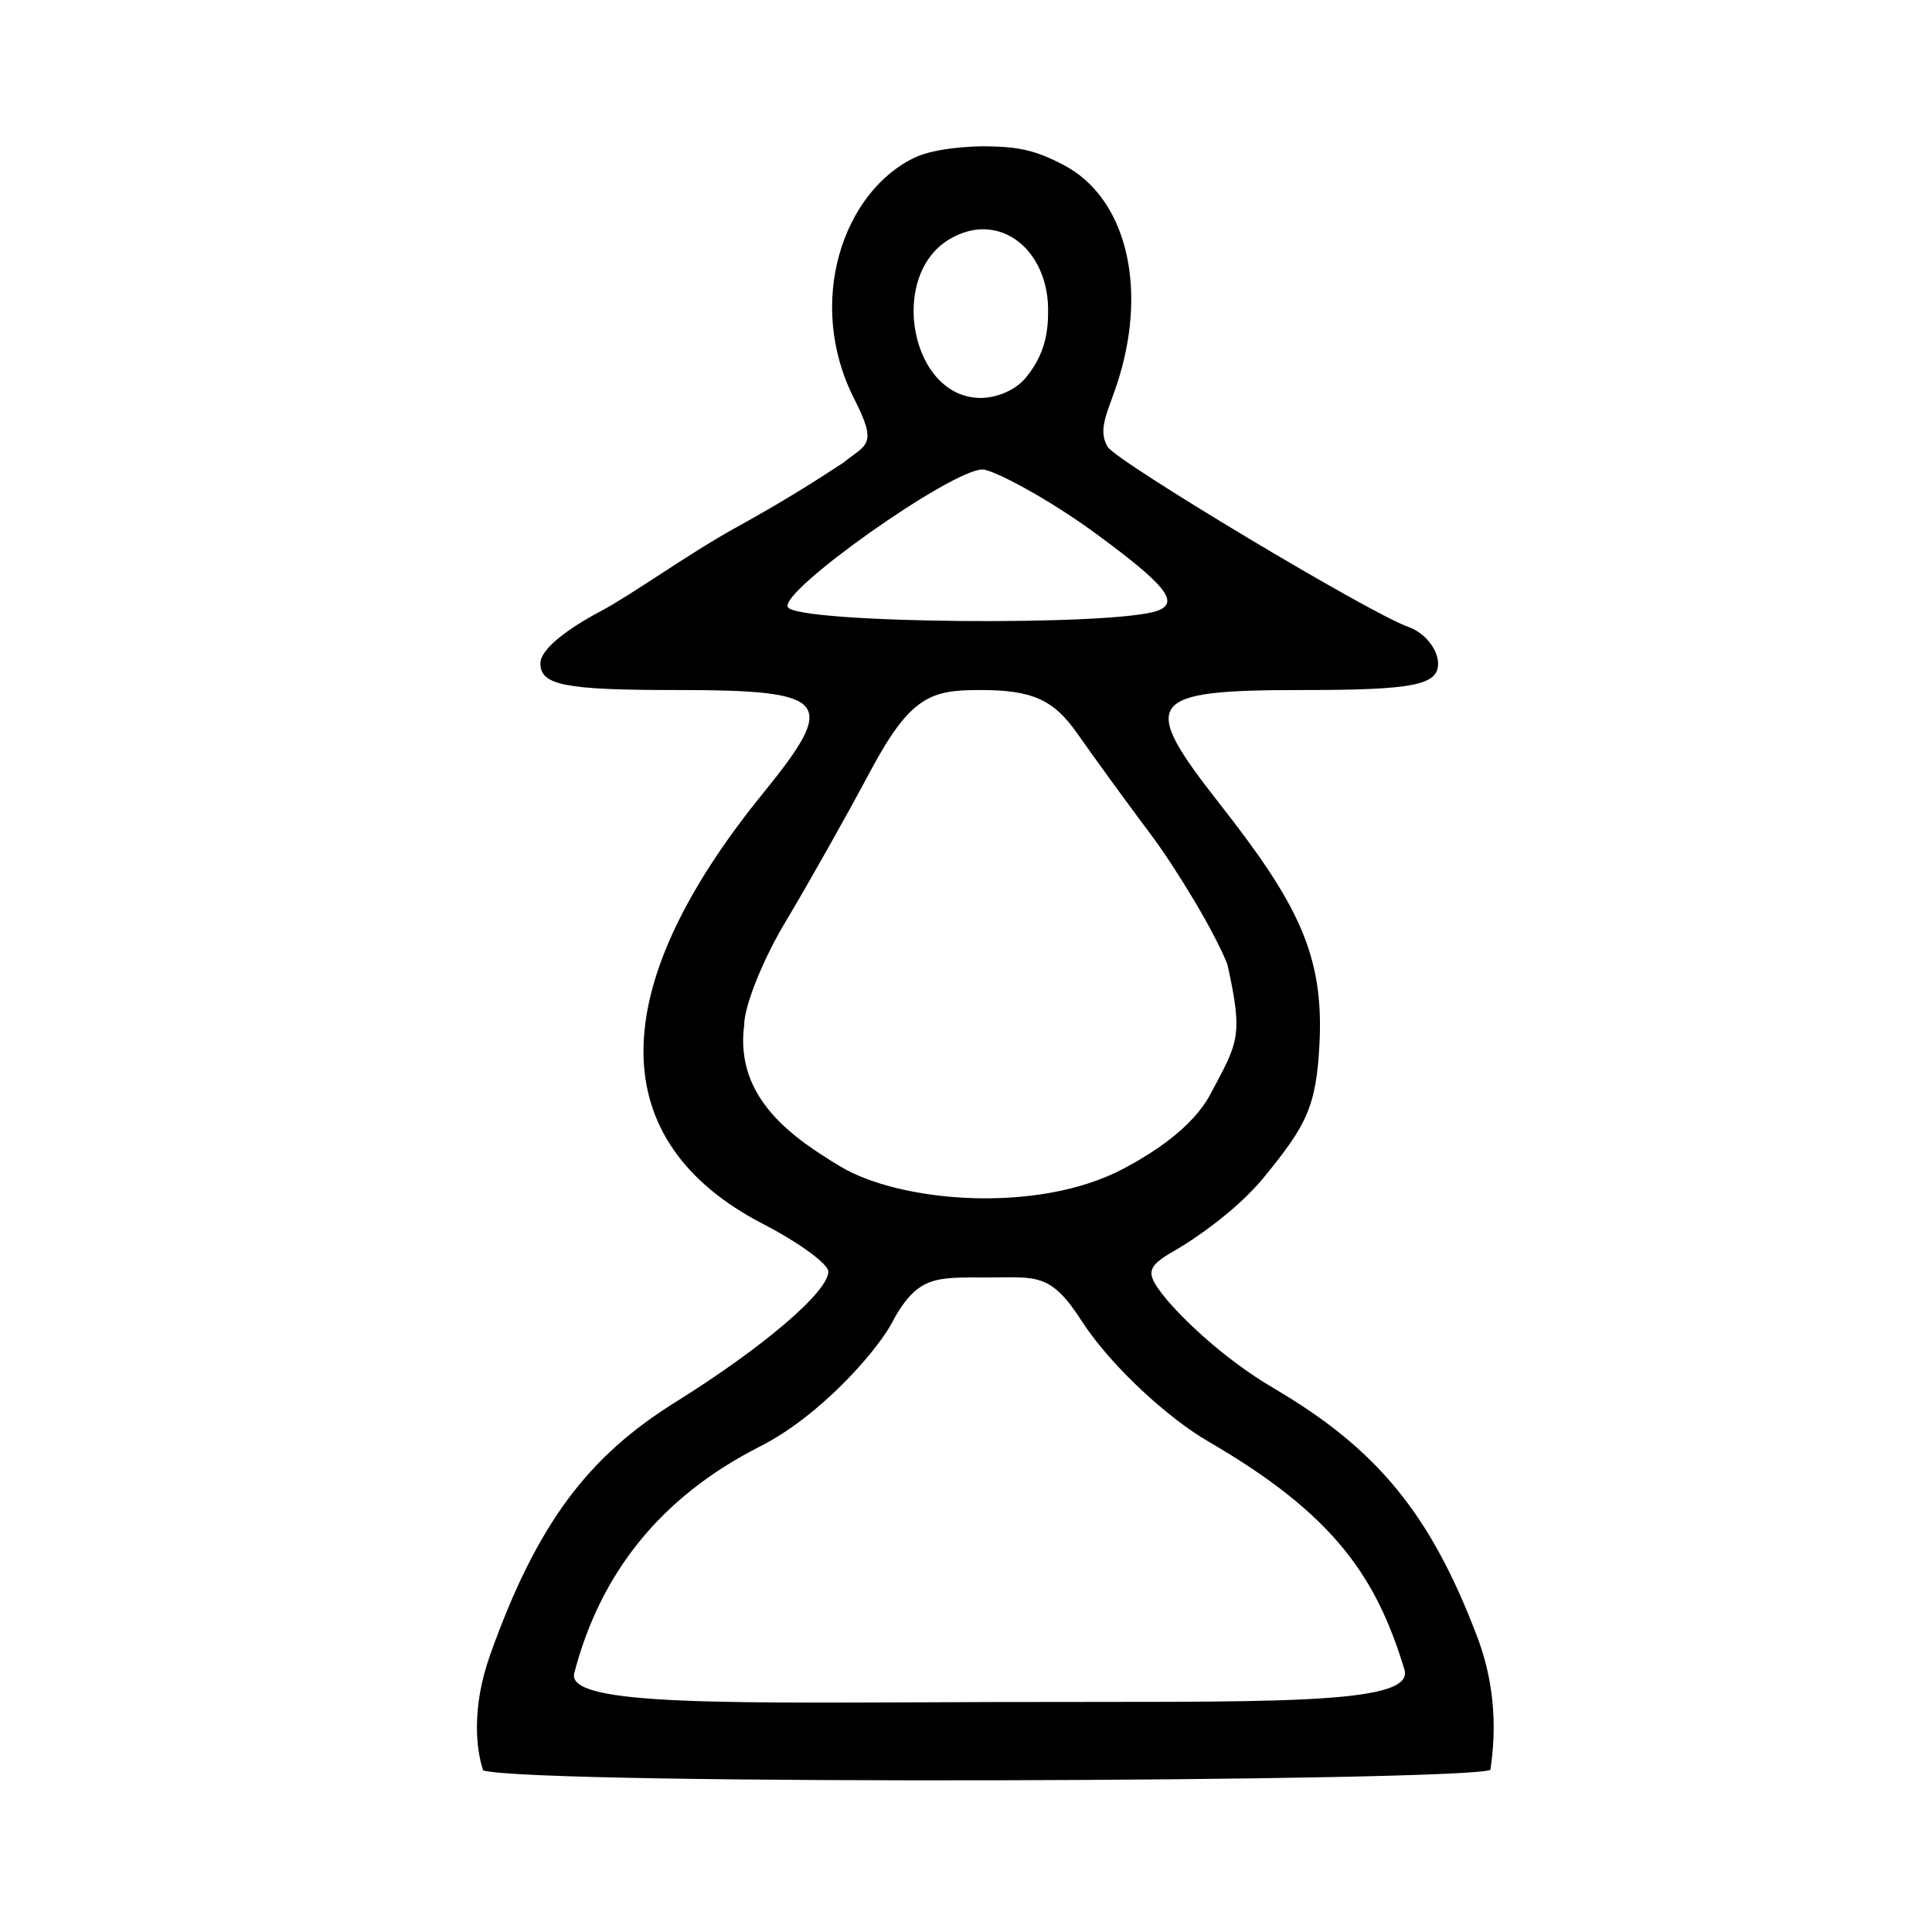 <?xml version="1.0" encoding="UTF-8" standalone="no"?>
<svg
   xmlns:dc="http://purl.org/dc/elements/1.1/"
   xmlns:cc="http://creativecommons.org/ns#"
   xmlns:rdf="http://www.w3.org/1999/02/22-rdf-syntax-ns#"
   xmlns:svg="http://www.w3.org/2000/svg"
   xmlns="http://www.w3.org/2000/svg"
   xmlns:sodipodi="http://sodipodi.sourceforge.net/DTD/sodipodi-0.dtd"
   xmlns:inkscape="http://www.inkscape.org/namespaces/inkscape"
   version="1.0"
   width="300pt"
   height="300pt"
   viewBox="0 0 300 300"
   preserveAspectRatio="xMidYMid meet"
   id="svg2"
   inkscape:version="0.92.2 (5c3e80d, 2017-08-06)"
   sodipodi:docname="wp.svg">
  <defs
     id="defs12">
    <filter
       style="color-interpolation-filters:sRGB;"
       inkscape:label="Drawing"
       id="filter18775">
      <feGaussianBlur
         in="SourceGraphic"
         stdDeviation="5.997"
         result="blur1"
         id="feGaussianBlur18721" />
      <feConvolveMatrix
         in="blur1"
         targetX="1"
         targetY="1"
         order="3 3"
         kernelMatrix="0 250 0 250 -1010 250 0 250 0 "
         result="convolve1"
         id="feConvolveMatrix18723" />
      <feComposite
         in="convolve1"
         in2="convolve1"
         k1="1"
         k2="1"
         k4="0.04"
         operator="arithmetic"
         result="composite1"
         id="feComposite18725" />
      <feColorMatrix
         in="composite1"
         values="0 0 0 0 0 0 0 0 0 0 0 0 0 0 0 -0.212 -0.715 -0.072 1 0 "
         result="color1"
         id="feColorMatrix18727" />
      <feGaussianBlur
         stdDeviation="0.61"
         result="blur2"
         id="feGaussianBlur18729" />
      <feColorMatrix
         values="1 0 0 0 0 0 1 0 0 0 0 0 1 0 0 0 0 0 2.7 -1 "
         result="color2"
         id="feColorMatrix18731" />
      <feFlood
         flood-color="rgb(255,255,255)"
         result="flood1"
         id="feFlood18733" />
      <feBlend
         in2="color2"
         mode="multiply"
         result="blend1"
         id="feBlend18735" />
      <feComponentTransfer
         in="blend1"
         result="component1"
         id="feComponentTransfer18743">
        <feFuncR
           type="discrete"
           tableValues="0 1 1 1"
           id="feFuncR18737" />
        <feFuncG
           type="discrete"
           tableValues="0 1 1 1"
           id="feFuncG18739" />
        <feFuncB
           type="discrete"
           tableValues="0 1 1 1"
           id="feFuncB18741" />
      </feComponentTransfer>
      <feGaussianBlur
         stdDeviation="0.61"
         result="blur3"
         id="feGaussianBlur18745" />
      <feColorMatrix
         in="blur3"
         values="0 0 0 0 0 0 0 0 0 0 0 0 0 0 0 -0.212 -0.715 -0.072 1 0 "
         result="color3"
         id="feColorMatrix18747" />
      <feColorMatrix
         values="1 0 0 0 0 0 1 0 0 0 0 0 1 0 0 0 0 0 1.9 -0.5 "
         result="color4"
         id="feColorMatrix18749" />
      <feFlood
         flood-color="rgb(0,0,0)"
         result="flood2"
         id="feFlood18751" />
      <feComposite
         in="flood2"
         in2="color4"
         operator="in"
         result="composite2"
         id="feComposite18753" />
      <feComposite
         in="composite2"
         in2="composite2"
         operator="arithmetic"
         k2="1"
         result="composite3"
         id="feComposite18755" />
      <feOffset
         dx="0"
         dy="0"
         result="offset1"
         id="feOffset18757" />
      <feFlood
         in="color4"
         flood-color="rgb(66,66,66)"
         result="flood3"
         id="feFlood18759" />
      <feComposite
         in="flood3"
         in2="color4"
         operator="out"
         result="composite4"
         id="feComposite18761" />
      <feComposite
         in="composite4"
         in2="composite4"
         operator="arithmetic"
         k2="1"
         result="composite5"
         id="feComposite18763" />
      <feMerge
         result="merge1"
         id="feMerge18769">
        <feMergeNode
           in="composite5"
           id="feMergeNode18765" />
        <feMergeNode
           in="offset1"
           id="feMergeNode18767" />
      </feMerge>
      <feColorMatrix
         values="1 0 0 0 0 0 1 0 0 0 0 0 1 0 0 0 0 0 1.3 0 "
         result="color5"
         flood-opacity="0.56"
         id="feColorMatrix18771" />
      <feComposite
         in="color5"
         in2="SourceGraphic"
         operator="in"
         result="composite8"
         id="feComposite18773" />
    </filter>
  </defs>
  <sodipodi:namedview
     pagecolor="#ffffff"
     bordercolor="#666666"
     borderopacity="1"
     objecttolerance="10"
     gridtolerance="10"
     guidetolerance="10"
     inkscape:pageopacity="0"
     inkscape:pageshadow="2"
     inkscape:window-width="1517"
     inkscape:window-height="985"
     id="namedview10"
     showgrid="false"
     inkscape:zoom="5.8998314"
     inkscape:cx="201.21259"
     inkscape:cy="356.27407"
     inkscape:window-x="31"
     inkscape:window-y="45"
     inkscape:window-maximized="0"
     inkscape:current-layer="svg2"
     inkscape:pagecheckerboard="true">
    <inkscape:grid
       type="xygrid"
       id="grid842" />
  </sodipodi:namedview>
  <g
     id="g847"
     style="filter:url(#filter18775)" />
  <path
     style="fill:#fffffe;stroke-width:2.649;fill-opacity:1"
     d="m 150.877,10.49 c -19.69,-0.266 -36.239,19.242 -33.639,38.596 0.168,5.205 1.694,10.487 3.053,15.291 -15.428,10.178 -33.156,17.634 -46.33,30.812 -5.898,9.566 2.265,23.751 13.561,23.244 6.218,1.201 12.577,0.512 18.857,0.594 -11.911,15.709 -22.743,36.116 -16.678,56.291 3.427,10.245 11.359,18.38 20.373,24.014 -15.391,10.8 -32.842,21.784 -39.714,40.27 -6.605,12.72 -12.151,29.16 -4.542,42.599 7.486,8.389 19.728,4.112 29.425,5.623 46.599,0.868 93.309,1.562 139.828,-1.516 9.579,-3.034 9.863,-14.925 8.396,-23.127 -2.776,-26.364 -21.384,-48.69 -44.135,-61.053 -3.821,-1.733 -2.882,-3.524 0.332,-5.453 14.19,-12.117 21.655,-32.474 15.611,-50.576 -2.686,-10.018 -9.11,-19.188 -14.814,-27.086 10.836,0.346 24.638,1.68 32.283,-7.809 6.361,-9.617 -0.906,-23.242 -11.478,-25.954 -12.46,-6.302 -24.552,-13.366 -36.198,-21.003 4.07,-15.106 4.378,-34.25 -8.613,-45.236 -6.935,-6.152 -16.443,-8.754 -25.58,-8.521 z"
     id="use843"
     inkscape:connector-curvature="0"
     sodipodi:nodetypes="cccccccccccccccccccccc" />
  <path
     style="fill:#000000;stroke-width:2.649"
     d="m 75.028,274.917 c -1.063,-3.134 -1.879,-9.627 1.073,-17.925 7.298,-20.515 15.301,-30.858 28.722,-39.23 13.672,-8.528 23.798,-17.171 23.798,-20.311 0,-1.182 -4.553,-4.505 -10.118,-7.385 -24.763,-12.816 -24.78,-36.395 -0.047,-66.851 11.772,-14.496 10.451,-16.068 -13.504,-16.068 -17.257,0 -21.04,-0.744 -21.04,-4.138 0,-2.276 4.434,-5.496 9.395,-8.121 4.812,-2.545 13.551,-8.869 20.81,-12.88 7.771,-4.294 12.375,-7.234 16.819,-10.153 3.583,-2.907 5.451,-2.57 1.723,-9.885 -7.668,-15.043 -1.703,-32.267 9.409,-37.516 3.107,-1.467 8.831,-1.778 11.253,-1.737 4.97,0.085 7.525,0.642 11.872,2.923 9.464,4.965 12.981,18.415 8.601,32.893 -1.576,5.211 -3.524,7.984 -1.785,10.868 1.381,2.267 40.583,25.796 46.69,27.951 2.531,0.893 4.603,3.463 4.603,5.71 0,3.329 -3.899,4.086 -21.04,4.086 -24.309,0 -25.486,1.61 -12.894,17.643 12.199,15.533 16.198,23.513 15.524,37.187 -0.495,10.03 -2.132,12.853 -8.611,20.81 -4.179,5.132 -10.941,9.731 -13.789,11.352 -4.553,2.591 -4.727,3.499 -1.443,7.513 2.054,2.511 8.454,9.053 16.787,13.945 16.084,9.444 24.349,19.584 31.553,38.589 3.636,9.592 2.432,17.649 2.047,20.629 -3.485,1.85 -147.596,2.447 -156.407,0.102 z M 218.084,259.26 c -4.345,-14.281 -10.758,-24.005 -30.445,-35.417 -6.26,-3.629 -15.027,-11.631 -19.549,-18.529 -4.968,-7.803 -7.084,-6.949 -14.854,-6.949 -8.133,0 -10.885,-0.376 -14.995,7.507 -2.565,4.405 -10.961,14.036 -20.24,18.74 -15.604,7.909 -24.85,19.887 -28.831,35.186 -1.369,5.261 24.414,4.609 65.333,4.494 41.516,-0.117 65.315,0.672 63.58,-5.031 z m -43.608,-77.799 c 4.365,-2.32 10.669,-6.273 13.469,-11.548 4.289,-8.079 5.158,-8.867 2.645,-20.161 -1.999,-5.139 -8.163,-15.201 -11.857,-20.126 -3.694,-4.925 -8.843,-11.998 -11.442,-15.717 -3.69,-5.28 -6.994,-6.762 -15.078,-6.762 -7.641,0 -10.811,0.861 -17.105,12.673 -3.714,6.97 -9.632,17.476 -13.151,23.346 -3.519,5.87 -6.401,13.074 -6.403,16.008 -1.514,11.559 7.981,17.735 14.878,21.92 9.222,5.596 30.678,7.47 44.045,0.367 z m 5.364,-86.664 c 3.318,-1.292 1.098,-4.034 -9.647,-11.92 -7.676,-5.633 -15.982,-9.926 -17.588,-9.974 -4.695,-0.138 -31.732,18.978 -30.267,21.383 1.554,2.55 51.132,2.991 57.502,0.511 z M 159.373,58.546 c 1.718,-2.157 3.364,-5.031 3.364,-9.775 0.355,-9.889 -7.599,-16.346 -15.43,-11.549 -9.429,5.776 -5.866,24.569 4.983,24.569 2.314,0 5.365,-1.088 7.082,-3.245 z"
     id="path18788"
     inkscape:connector-curvature="0"
     sodipodi:nodetypes="cssscssssscssssscssssssccssccssscscsssssscscscscscsscczcssz" />
</svg>
